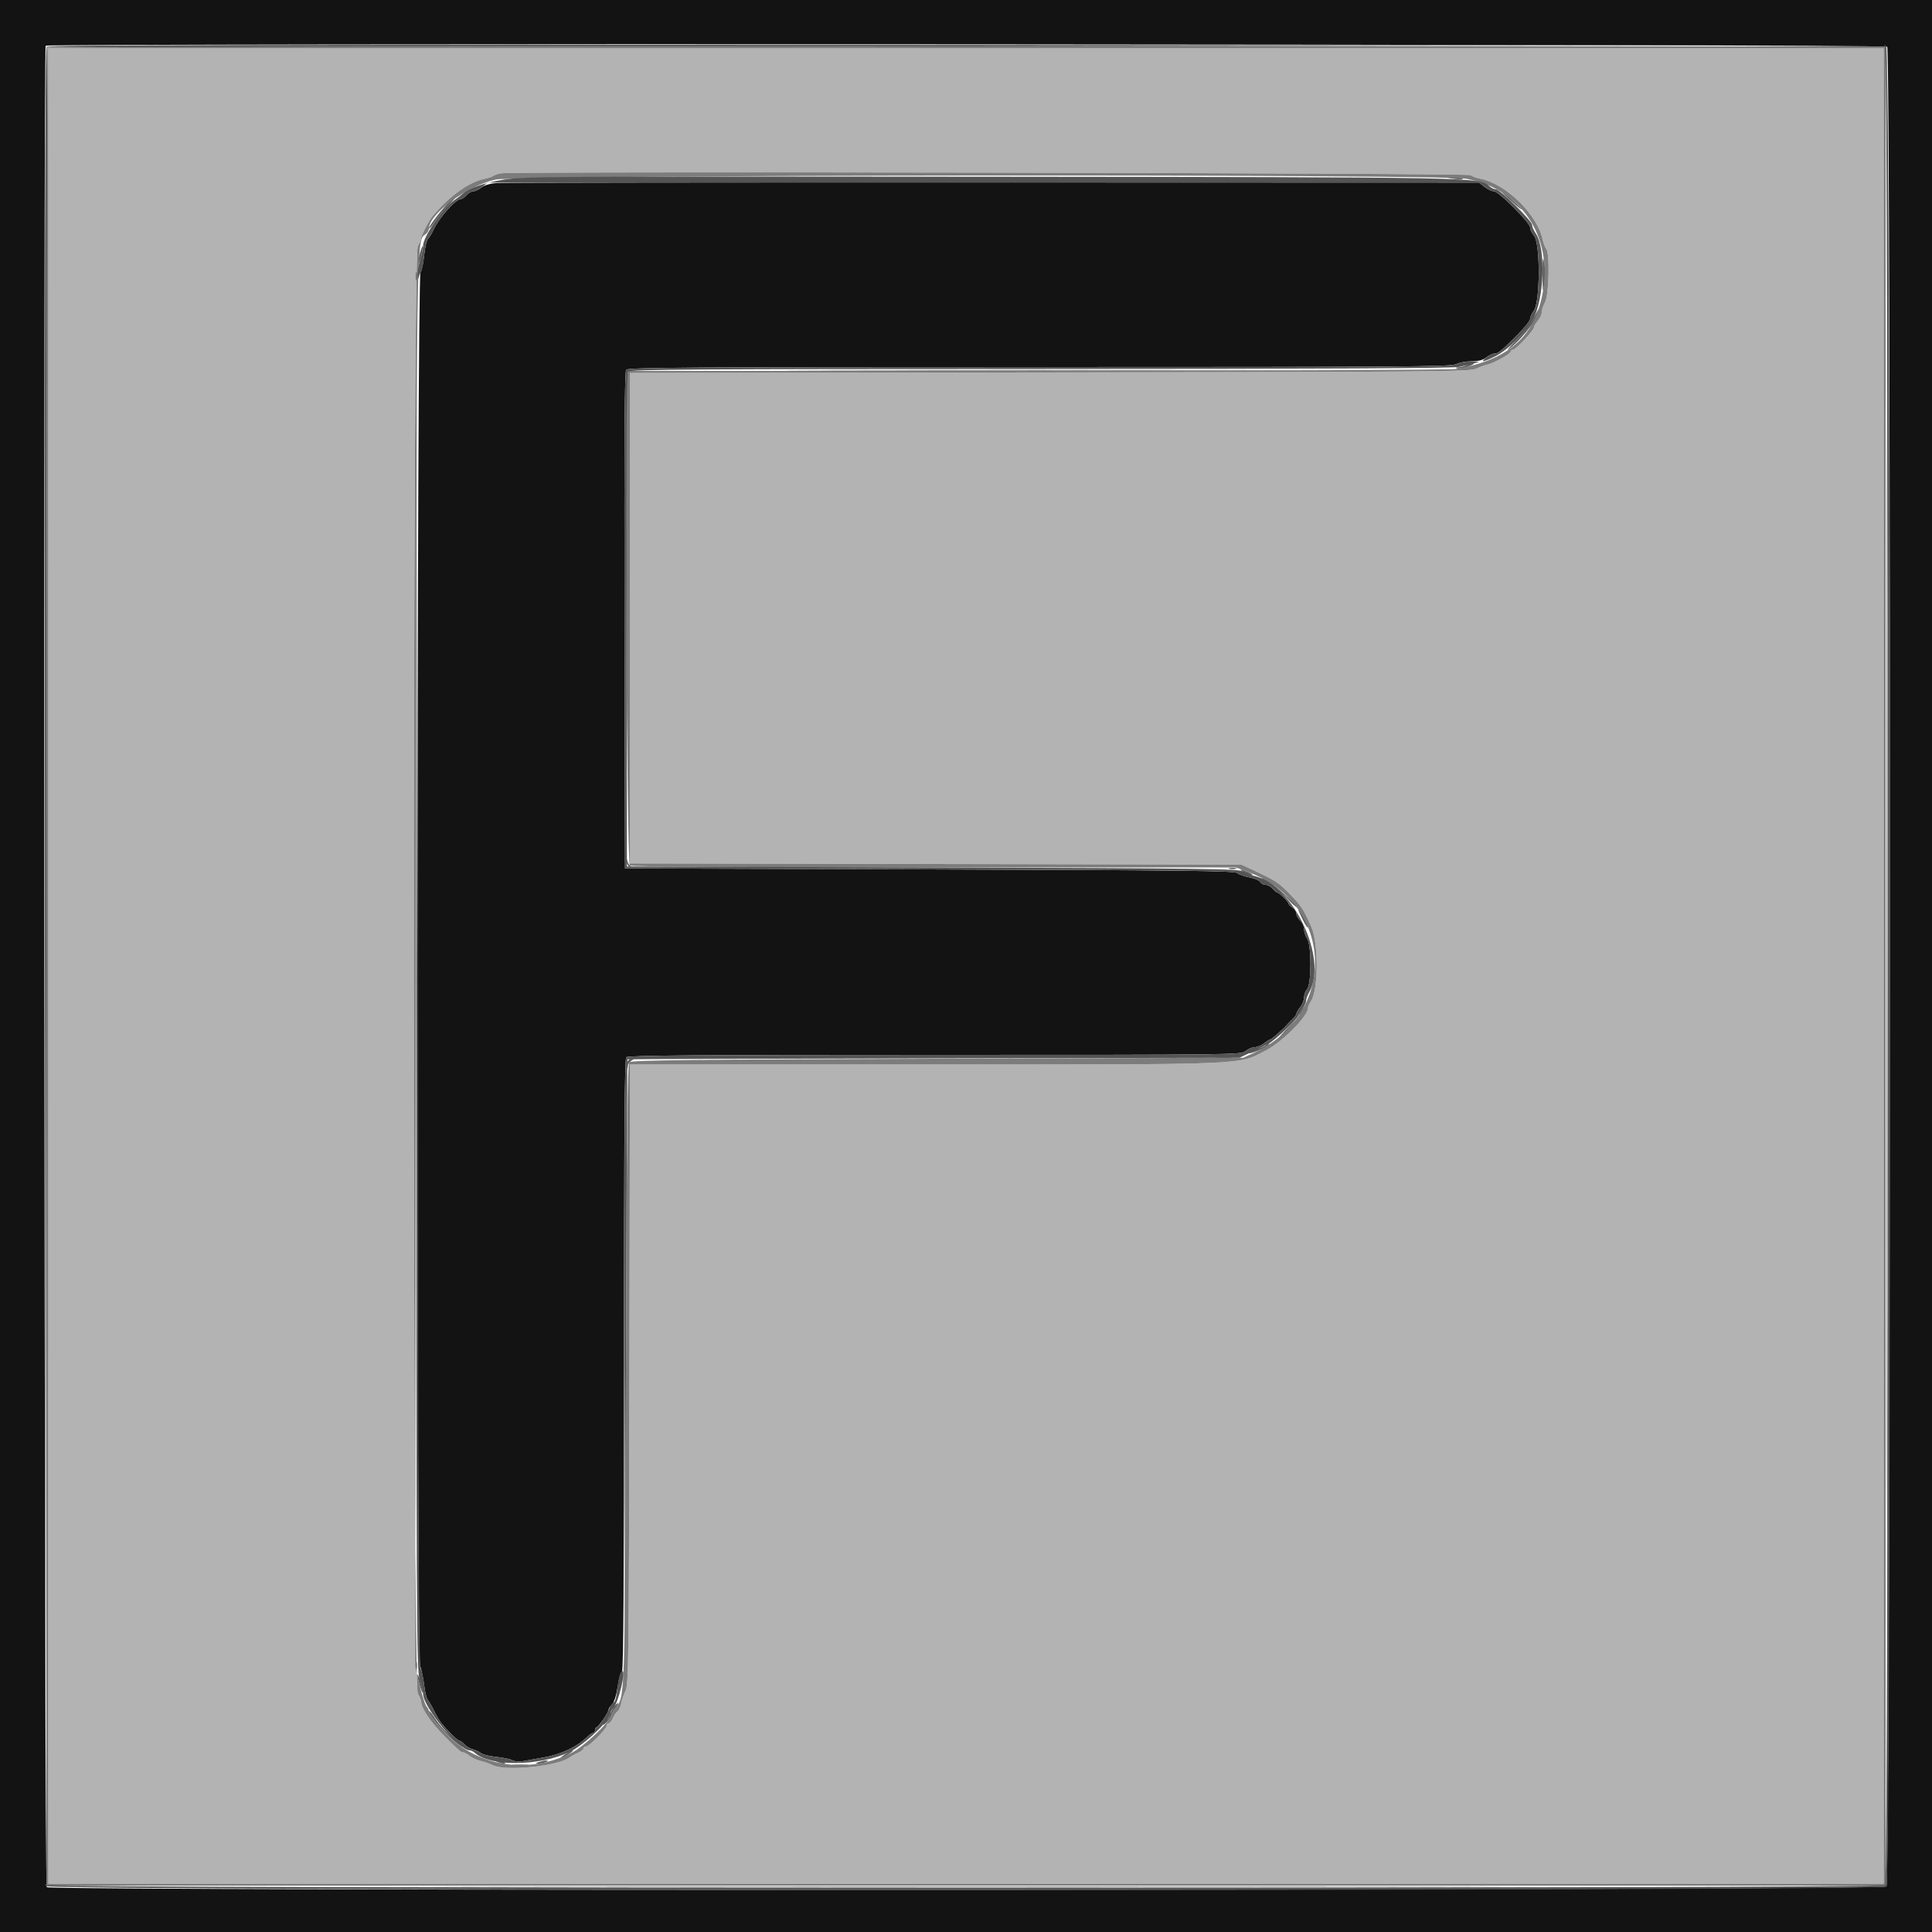 <svg id="svg" version="1.1" xmlns="http://www.w3.org/2000/svg" xmlns:xlink="http://www.w3.org/1999/xlink" width="400" height="400" viewBox="0, 0, 400,400"><g id="svgg"><path id="path0" d="M0.000 200.000 L 0.000 400.000 200.000 400.000 L 400.000 400.000 400.000 200.000 L 400.000 0.000 200.000 0.000 L 0.000 0.000 0.000 200.000 M390.720 9.680 C 391.552 10.512,391.404 389.739,390.571 390.571 C 389.739 391.404,10.512 391.552,9.680 390.720 C 9.155 390.195,8.943 9.991,9.467 9.467 C 9.991 8.943,390.195 9.155,390.720 9.680 M102.834 37.893 C 101.486 37.988,100.294 38.340,99.680 38.823 C 99.137 39.250,98.384 39.600,98.008 39.600 C 97.632 39.600,96.998 39.960,96.600 40.400 C 96.202 40.840,95.679 41.200,95.437 41.200 C 94.355 41.200,90.901 45.070,89.762 47.558 C 89.420 48.305,88.908 49.149,88.624 49.433 C 88.341 49.716,87.979 51.265,87.820 52.874 C 87.662 54.483,87.322 56.053,87.066 56.361 C 86.275 57.315,86.192 342.405,86.983 344.845 C 87.311 345.859,87.698 347.749,87.843 349.045 C 87.988 350.340,88.326 351.670,88.595 352.000 C 88.863 352.330,89.346 353.140,89.668 353.800 C 89.990 354.460,90.511 355.438,90.826 355.973 C 91.547 357.195,94.661 360.400,95.127 360.400 C 95.319 360.400,95.787 360.744,96.167 361.164 C 96.548 361.584,97.341 362.048,97.929 362.195 C 98.518 362.342,99.270 362.694,99.600 362.978 C 99.930 363.261,101.333 363.605,102.718 363.742 C 104.104 363.879,105.609 364.191,106.064 364.434 C 106.519 364.678,107.456 364.775,108.146 364.651 C 108.835 364.527,110.840 364.170,112.600 363.857 C 116.249 363.208,119.545 361.629,121.693 359.500 C 122.082 359.115,122.580 358.800,122.800 358.800 C 123.020 358.800,123.200 358.530,123.200 358.200 C 123.200 357.870,123.348 357.600,123.529 357.600 C 123.904 357.600,126.000 354.517,126.000 353.964 C 126.000 353.764,126.322 353.278,126.716 352.884 C 127.154 352.446,127.610 351.015,127.893 349.192 C 128.146 347.555,128.544 346.152,128.777 346.074 C 129.072 345.976,129.200 326.811,129.200 282.647 C 129.200 233.957,129.311 219.249,129.680 218.880 C 130.049 218.511,144.773 218.400,193.517 218.400 C 256.268 218.400,256.884 218.392,257.891 217.600 C 258.450 217.160,259.309 216.800,259.800 216.800 C 260.291 216.800,261.150 216.440,261.709 216.000 C 262.269 215.560,262.848 215.200,262.998 215.200 C 263.271 215.200,265.704 213.056,266.547 212.072 C 266.796 211.781,267.315 211.246,267.700 210.883 C 268.085 210.520,268.400 210.066,268.400 209.874 C 268.400 209.683,268.760 209.069,269.200 208.509 C 269.640 207.950,270.000 207.036,270.000 206.478 C 270.000 205.920,270.283 205.151,270.628 204.769 C 271.540 203.761,271.546 195.630,270.636 194.330 C 270.286 193.831,270.000 192.950,270.000 192.373 C 270.000 191.796,269.640 190.998,269.200 190.600 C 268.760 190.202,268.400 189.545,268.400 189.141 C 268.400 188.737,268.040 188.182,267.600 187.907 C 267.160 187.632,266.800 187.279,266.800 187.122 C 266.800 186.746,264.848 184.800,264.471 184.800 C 264.310 184.800,263.870 184.440,263.493 184.000 C 263.116 183.560,262.455 183.200,262.024 183.200 C 261.593 183.200,261.090 182.932,260.906 182.604 C 260.723 182.276,259.726 181.850,258.691 181.656 C 257.655 181.463,256.509 181.056,256.143 180.752 C 255.585 180.290,245.256 180.168,192.439 180.000 L 129.400 179.800 129.298 128.443 C 129.224 90.821,129.317 76.940,129.647 76.543 C 130.024 76.089,144.027 76.000,215.203 76.000 C 289.918 76.000,300.448 75.927,301.454 75.402 C 302.084 75.074,303.521 74.804,304.646 74.802 C 306.084 74.801,306.995 74.562,307.709 74.000 C 308.269 73.560,309.039 73.200,309.421 73.200 C 310.198 73.200,310.722 72.769,314.300 69.179 C 315.675 67.800,316.800 66.365,316.800 65.990 C 316.800 65.615,317.137 64.879,317.549 64.354 C 318.896 62.639,318.936 50.341,317.600 48.800 C 317.160 48.293,316.800 47.532,316.800 47.110 C 316.800 46.100,310.294 39.600,309.283 39.600 C 308.856 39.600,307.993 39.195,307.364 38.700 L 306.220 37.800 205.610 37.769 C 150.274 37.753,104.025 37.808,102.834 37.893 " stroke="none" fill="#131313" fill-rule="evenodd"></path><path id="path1" d="M10.000 200.000 L 10.000 390.000 200.000 390.000 L 390.000 390.000 390.000 200.000 L 390.000 10.000 200.000 10.000 L 10.000 10.000 10.000 200.000 M304.439 36.254 C 304.747 36.503,305.630 36.829,306.400 36.976 C 311.757 38.005,318.271 44.356,319.405 49.658 C 319.563 50.396,319.897 51.253,320.146 51.561 C 320.903 52.498,320.692 61.144,319.877 62.600 C 319.507 63.260,319.204 64.177,319.202 64.639 C 319.201 65.100,318.840 65.893,318.400 66.400 C 317.960 66.907,317.599 67.520,317.598 67.761 C 317.594 68.371,313.829 72.400,313.262 72.400 C 313.008 72.400,312.800 72.565,312.800 72.766 C 312.800 73.231,309.397 75.145,308.033 75.447 C 307.465 75.572,306.370 75.973,305.600 76.338 C 304.312 76.947,297.221 77.009,217.300 77.106 L 130.400 77.212 130.400 127.988 L 130.400 178.763 193.700 178.882 L 257.000 179.000 258.800 179.838 C 264.204 182.355,264.628 182.628,267.171 185.235 C 269.423 187.543,269.949 188.359,271.534 192.000 C 273.015 195.401,272.940 205.123,271.417 207.298 C 271.077 207.782,270.800 208.420,270.800 208.716 C 270.800 210.417,265.479 215.745,261.995 217.532 C 256.163 220.523,259.486 220.389,191.312 220.395 L 130.423 220.400 130.312 284.500 C 130.209 343.496,130.147 348.711,129.530 350.000 C 129.161 350.770,128.742 351.984,128.599 352.698 C 128.455 353.411,128.123 354.131,127.860 354.298 C 127.598 354.464,127.166 355.095,126.900 355.700 C 126.635 356.305,126.233 356.800,126.009 356.800 C 125.784 356.800,125.600 357.019,125.600 357.286 C 125.600 357.940,121.965 361.600,121.315 361.600 C 121.032 361.600,120.800 361.784,120.800 362.009 C 120.800 362.233,120.305 362.628,119.700 362.886 C 119.095 363.144,118.330 363.563,118.000 363.817 C 115.578 365.681,104.679 366.797,101.990 365.455 C 101.340 365.131,100.221 364.737,99.504 364.581 C 98.787 364.424,97.771 363.959,97.246 363.548 C 96.721 363.137,96.106 362.800,95.880 362.800 C 95.427 362.800,95.139 362.552,92.200 359.628 C 89.243 356.685,87.205 353.691,87.198 352.279 C 87.196 352.015,86.881 351.260,86.498 350.600 C 85.413 348.734,85.413 52.866,86.498 51.000 C 86.881 50.340,87.196 49.585,87.198 49.321 C 87.200 48.773,88.863 45.547,89.560 44.740 C 93.351 40.341,97.011 37.733,100.416 37.004 C 101.177 36.841,101.980 36.566,102.200 36.392 C 102.420 36.219,103.050 35.993,103.600 35.891 C 105.987 35.447,303.883 35.805,304.439 36.254 " stroke="none" fill="#b3b3b3" fill-rule="evenodd"></path><path id="path2" d="M9.680 9.680 C 9.308 10.052,9.222 52.809,9.299 200.180 L 9.399 390.200 9.599 200.000 L 9.800 9.800 200.000 9.599 L 390.200 9.399 200.180 9.299 C 52.809 9.222,10.052 9.308,9.680 9.680 M390.598 200.000 C 390.598 304.610,390.644 347.405,390.700 295.100 C 390.756 242.795,390.756 157.205,390.700 104.900 C 390.644 52.595,390.598 95.390,390.598 200.000 M104.600 36.820 C 103.811 37.035,104.222 37.070,105.800 36.923 C 107.120 36.800,108.275 36.632,108.367 36.550 C 108.664 36.282,105.834 36.485,104.600 36.820 M299.800 36.823 C 300.680 37.005,301.850 37.143,302.400 37.130 C 303.988 37.091,301.365 36.495,299.600 36.493 L 298.200 36.492 299.800 36.823 M310.800 39.664 C 312.726 41.595,316.032 44.398,314.800 43.055 C 314.030 42.216,312.680 40.974,311.800 40.296 C 310.920 39.618,310.470 39.333,310.800 39.664 M93.161 41.714 C 91.846 42.836,88.800 46.734,88.800 47.296 C 88.800 47.529,89.325 46.939,89.966 45.984 C 90.608 45.029,91.897 43.472,92.831 42.524 C 94.672 40.656,94.815 40.304,93.161 41.714 M86.831 52.831 C 86.547 53.940,86.390 54.923,86.483 55.017 C 86.576 55.110,86.885 54.278,87.169 53.169 C 87.453 52.060,87.610 51.077,87.517 50.983 C 87.424 50.890,87.115 51.722,86.831 52.831 M319.378 56.800 C 319.382 60.703,319.407 60.838,319.735 58.706 C 319.941 57.370,319.940 55.618,319.732 54.506 C 319.424 52.865,319.375 53.185,319.378 56.800 M86.093 57.200 C 86.093 57.970,86.175 58.285,86.276 57.900 C 86.376 57.515,86.376 56.885,86.276 56.500 C 86.175 56.115,86.093 56.430,86.093 57.200 M317.600 65.731 C 317.044 66.878,315.358 69.036,313.800 70.594 C 312.226 72.169,311.701 72.842,312.600 72.133 C 315.515 69.833,319.459 64.522,318.765 63.833 C 318.674 63.743,318.150 64.597,317.600 65.731 M303.600 75.600 C 303.270 75.813,302.550 76.011,302.000 76.040 C 301.364 76.074,301.245 76.157,301.673 76.271 C 302.043 76.368,303.123 76.176,304.073 75.843 C 305.023 75.510,305.440 75.232,305.000 75.225 C 304.560 75.218,303.930 75.387,303.600 75.600 M172.700 76.700 C 196.075 76.757,234.325 76.757,257.700 76.700 C 281.075 76.643,261.950 76.596,215.200 76.596 C 168.450 76.596,149.325 76.643,172.700 76.700 M129.726 178.369 C 129.767 178.901,130.070 179.410,130.400 179.499 C 130.796 179.606,130.846 179.549,130.546 179.330 C 130.297 179.149,129.993 178.640,129.872 178.200 C 129.699 177.569,129.668 177.605,129.726 178.369 M254.500 179.876 C 254.885 179.976,255.515 179.976,255.900 179.876 C 256.285 179.775,255.970 179.693,255.200 179.693 C 254.430 179.693,254.115 179.775,254.500 179.876 M257.600 180.600 C 258.150 180.914,258.870 181.171,259.200 181.170 C 259.530 181.169,259.194 180.906,258.454 180.584 C 256.751 179.845,256.294 179.853,257.600 180.600 M261.200 181.792 C 261.200 181.883,262.187 182.612,263.394 183.413 C 264.600 184.214,266.062 185.439,266.643 186.135 C 267.224 186.831,267.992 187.556,268.350 187.746 C 269.612 188.417,264.179 183.383,262.700 182.511 C 261.875 182.025,261.200 181.701,261.200 181.792 M268.814 188.400 C 268.808 188.510,269.253 189.486,269.802 190.568 C 270.351 191.650,270.799 192.280,270.798 191.968 C 270.796 191.452,268.839 187.933,268.814 188.400 M269.500 209.014 C 268.501 210.350,268.631 210.723,269.646 209.433 C 270.111 208.842,270.426 208.295,270.346 208.218 C 270.266 208.141,269.885 208.500,269.500 209.014 M266.187 213.271 C 264.874 214.630,264.367 215.286,265.060 214.730 C 266.287 213.745,269.037 210.800,268.729 210.800 C 268.644 210.800,267.501 211.912,266.187 213.271 M262.180 216.352 C 261.971 216.545,261.128 216.918,260.306 217.181 C 259.484 217.443,258.719 217.808,258.606 217.990 C 258.318 218.457,261.902 217.058,262.483 216.477 C 263.029 215.931,262.756 215.818,262.180 216.352 M251.891 219.089 C 252.601 219.177,253.861 219.179,254.691 219.092 C 255.521 219.005,254.940 218.933,253.400 218.931 C 251.860 218.929,251.181 219.000,251.891 219.089 M129.790 220.030 C 129.646 220.487,129.633 220.967,129.763 221.097 C 129.894 221.227,130.000 221.042,130.000 220.687 C 130.000 220.331,130.315 219.856,130.700 219.632 C 131.339 219.260,131.341 219.223,130.727 219.212 C 130.357 219.205,129.935 219.574,129.790 220.030 M86.093 344.800 C 86.093 345.570,86.175 345.885,86.276 345.500 C 86.376 345.115,86.376 344.485,86.276 344.100 C 86.175 343.715,86.093 344.030,86.093 344.800 M86.433 346.800 C 86.421 347.130,86.667 348.210,86.979 349.200 C 87.291 350.190,87.556 350.730,87.567 350.400 C 87.579 350.070,87.333 348.990,87.021 348.000 C 86.709 347.010,86.444 346.470,86.433 346.800 M127.158 353.339 C 126.805 353.813,126.388 354.605,126.231 355.100 C 126.074 355.595,125.797 356.000,125.616 356.000 C 125.434 356.000,125.169 356.305,125.026 356.678 C 124.795 357.277,124.858 357.271,125.573 356.625 C 126.016 356.223,126.495 355.513,126.637 355.047 C 126.779 354.581,127.172 353.884,127.512 353.498 C 127.851 353.111,128.055 352.724,127.964 352.637 C 127.874 352.550,127.511 352.866,127.158 353.339 M88.800 354.283 C 88.800 355.123,92.337 359.231,94.442 360.838 C 95.629 361.743,96.060 362.000,95.400 361.408 C 92.351 358.676,91.131 357.382,90.009 355.689 C 89.344 354.685,88.800 354.052,88.800 354.283 M117.000 363.200 C 115.436 364.236,115.992 364.237,117.690 363.201 C 118.411 362.762,118.820 362.404,118.600 362.404 C 118.380 362.405,117.660 362.763,117.000 363.200 M103.000 364.800 C 103.440 364.989,104.070 365.144,104.400 365.144 C 104.778 365.144,104.704 365.017,104.200 364.800 C 103.760 364.611,103.130 364.456,102.800 364.456 C 102.422 364.456,102.496 364.583,103.000 364.800 M111.600 364.800 C 110.796 365.057,110.757 365.123,111.400 365.132 C 111.840 365.138,112.560 364.989,113.000 364.800 C 114.019 364.362,112.968 364.362,111.600 364.800 M106.291 365.489 C 107.001 365.577,108.261 365.579,109.091 365.492 C 109.921 365.405,109.340 365.333,107.800 365.331 C 106.260 365.329,105.581 365.400,106.291 365.489 M104.900 390.700 C 157.205 390.756,242.795 390.756,295.100 390.700 C 347.405 390.644,304.610 390.598,200.000 390.598 C 95.390 390.598,52.595 390.644,104.900 390.700 " stroke="none" fill="#5c5c5c" fill-rule="evenodd"></path><path id="path3" d="M9.867 9.867 C 9.720 10.013,9.600 95.693,9.600 200.267 L 9.600 390.400 200.000 390.400 L 390.400 390.400 390.400 200.000 L 390.400 9.600 200.267 9.600 C 95.693 9.600,10.013 9.720,9.867 9.867 M390.000 200.000 L 390.000 390.000 200.000 390.000 L 10.000 390.000 10.000 200.000 L 10.000 10.000 200.000 10.000 L 390.000 10.000 390.000 200.000 M103.600 35.891 C 103.050 35.993,102.420 36.219,102.200 36.392 C 101.980 36.566,101.177 36.841,100.416 37.004 C 97.011 37.733,93.351 40.341,89.560 44.740 C 88.863 45.547,87.200 48.773,87.198 49.321 C 87.196 49.585,86.881 50.340,86.498 51.000 C 85.413 52.866,85.413 348.734,86.498 350.600 C 86.881 351.260,87.196 352.015,87.198 352.279 C 87.205 353.691,89.243 356.685,92.200 359.628 C 95.139 362.552,95.427 362.800,95.880 362.800 C 96.106 362.800,96.721 363.137,97.246 363.548 C 97.771 363.959,98.787 364.424,99.504 364.581 C 100.221 364.737,101.340 365.131,101.990 365.455 C 104.679 366.797,115.578 365.681,118.000 363.817 C 118.330 363.563,119.095 363.144,119.700 362.886 C 120.305 362.628,120.800 362.233,120.800 362.009 C 120.800 361.784,121.032 361.600,121.315 361.600 C 121.965 361.600,125.600 357.940,125.600 357.286 C 125.600 357.019,125.784 356.800,126.009 356.800 C 126.233 356.800,126.635 356.305,126.900 355.700 C 127.166 355.095,127.598 354.464,127.860 354.298 C 128.123 354.131,128.455 353.411,128.599 352.698 C 128.742 351.984,129.161 350.770,129.530 350.000 C 130.147 348.711,130.209 343.496,130.312 284.500 L 130.423 220.400 191.312 220.395 C 259.486 220.389,256.163 220.523,261.995 217.532 C 265.479 215.745,270.800 210.417,270.800 208.716 C 270.800 208.420,271.077 207.782,271.417 207.298 C 272.940 205.123,273.015 195.401,271.534 192.000 C 269.949 188.359,269.423 187.543,267.171 185.235 C 264.628 182.628,264.204 182.355,258.800 179.838 L 257.000 179.000 193.700 178.882 L 130.400 178.763 130.400 127.988 L 130.400 77.212 217.300 77.106 C 297.221 77.009,304.312 76.947,305.600 76.338 C 306.370 75.973,307.465 75.572,308.033 75.447 C 309.397 75.145,312.800 73.231,312.800 72.766 C 312.800 72.565,313.008 72.400,313.262 72.400 C 313.829 72.400,317.594 68.371,317.598 67.761 C 317.599 67.520,317.960 66.907,318.400 66.400 C 318.840 65.893,319.201 65.100,319.202 64.639 C 319.204 64.177,319.507 63.260,319.877 62.600 C 320.692 61.144,320.903 52.498,320.146 51.561 C 319.897 51.253,319.563 50.396,319.405 49.658 C 318.271 44.356,311.757 38.005,306.400 36.976 C 305.630 36.829,304.747 36.503,304.439 36.254 C 303.883 35.805,105.987 35.447,103.600 35.891 M303.569 37.016 C 314.837 39.040,321.464 48.833,319.429 60.456 C 317.821 69.648,312.298 74.531,301.400 76.399 C 300.300 76.587,261.293 76.755,214.718 76.771 L 130.036 76.800 129.802 78.100 C 129.209 81.396,129.785 178.820,130.400 179.209 C 130.771 179.443,154.796 179.590,193.452 179.594 L 255.905 179.600 258.615 180.620 C 276.344 187.293,276.943 210.011,259.600 217.984 L 257.400 218.996 194.120 219.198 C 142.945 219.361,130.740 219.499,130.320 219.920 C 129.899 220.340,129.762 232.615,129.600 284.120 C 129.385 352.698,129.431 351.224,127.406 353.600 C 127.125 353.930,126.769 354.613,126.615 355.118 C 126.144 356.660,120.691 361.764,118.226 362.970 C 110.131 366.930,101.090 366.084,94.242 360.724 C 92.278 359.186,88.800 355.070,88.800 354.283 C 88.800 354.052,88.563 353.579,88.273 353.231 C 87.983 352.884,87.346 350.890,86.857 348.800 L 85.968 345.000 86.107 199.600 C 86.260 40.153,86.108 50.532,88.330 48.310 C 88.588 48.052,88.800 47.628,88.800 47.368 C 88.800 44.309,96.705 38.474,102.600 37.182 C 107.227 36.167,297.967 36.010,303.569 37.016 " stroke="none" fill="#7c7c7c" fill-rule="evenodd"></path><path id="path4" d="M390.300 9.599 C 391.018 10.404,391.038 389.602,390.320 390.320 C 389.602 391.038,10.404 391.018,9.599 390.300 C 9.122 389.875,9.118 389.904,9.568 390.500 C 10.346 391.527,389.544 391.598,390.571 390.571 C 391.598 389.544,391.527 10.346,390.500 9.568 C 389.904 9.118,389.875 9.122,390.300 9.599 M104.200 37.205 C 100.231 37.848,97.160 38.928,95.724 40.184 C 95.462 40.413,94.652 41.031,93.924 41.558 C 91.503 43.308,87.604 49.047,87.596 50.871 C 87.593 51.382,87.323 52.684,86.996 53.764 C 86.668 54.844,86.421 56.284,86.446 56.964 C 86.478 57.813,86.554 57.949,86.689 57.400 C 86.798 56.960,87.031 56.420,87.209 56.200 C 87.387 55.980,87.662 54.483,87.820 52.874 C 87.979 51.265,88.341 49.716,88.624 49.433 C 88.908 49.149,89.420 48.305,89.762 47.558 C 90.901 45.070,94.355 41.200,95.437 41.200 C 95.679 41.200,96.202 40.840,96.600 40.400 C 96.998 39.960,97.632 39.600,98.008 39.600 C 98.384 39.600,99.207 39.195,99.836 38.700 L 100.980 37.800 203.600 37.800 L 306.220 37.800 307.364 38.700 C 307.993 39.195,308.856 39.600,309.283 39.600 C 310.294 39.600,316.800 46.100,316.800 47.110 C 316.800 47.532,317.160 48.293,317.600 48.800 C 318.936 50.341,318.896 62.639,317.549 64.354 C 317.137 64.879,316.800 65.615,316.800 65.990 C 316.800 66.365,315.675 67.800,314.300 69.179 C 310.722 72.769,310.198 73.200,309.421 73.200 C 309.039 73.200,308.269 73.560,307.709 74.000 C 306.306 75.104,307.134 75.001,309.590 73.767 C 312.149 72.482,315.884 68.845,317.360 66.200 C 319.733 61.950,320.084 51.379,317.954 48.316 C 317.539 47.720,317.200 46.939,317.200 46.580 C 317.200 45.726,310.594 39.200,309.729 39.200 C 309.363 39.200,308.731 38.900,308.326 38.533 C 306.286 36.687,306.359 36.688,204.400 36.587 C 114.115 36.497,108.347 36.532,104.200 37.205 M86.196 202.200 C 86.200 337.583,86.240 345.914,86.896 347.800 C 87.278 348.900,87.593 350.218,87.596 350.729 C 87.608 353.430,95.025 362.400,97.245 362.400 C 97.516 362.400,98.021 362.650,98.369 362.956 C 101.601 365.800,111.709 365.680,117.927 362.725 C 120.967 361.279,126.400 356.102,126.400 354.650 C 126.400 354.437,126.692 353.940,127.049 353.546 C 128.029 352.463,129.604 346.000,128.889 346.000 C 128.408 346.000,128.118 347.054,127.758 350.117 C 127.611 351.373,127.326 352.400,127.126 352.400 C 126.925 352.400,126.538 352.895,126.265 353.500 C 125.437 355.336,123.943 357.600,123.560 357.600 C 123.362 357.600,123.200 357.870,123.200 358.200 C 123.200 358.530,123.020 358.800,122.800 358.800 C 122.580 358.800,122.082 359.115,121.693 359.500 C 119.545 361.629,116.249 363.208,112.600 363.857 C 110.840 364.170,108.835 364.527,108.146 364.651 C 107.456 364.775,106.519 364.678,106.064 364.434 C 105.609 364.191,104.104 363.879,102.718 363.742 C 101.333 363.605,99.930 363.261,99.600 362.978 C 99.270 362.694,98.518 362.342,97.929 362.195 C 97.341 362.048,96.548 361.584,96.167 361.164 C 95.787 360.744,95.319 360.400,95.127 360.400 C 94.661 360.400,91.547 357.195,90.826 355.973 C 90.511 355.438,89.990 354.460,89.668 353.800 C 89.346 353.140,88.862 352.330,88.592 352.000 C 88.322 351.670,87.975 350.239,87.822 348.820 C 87.668 347.400,87.330 345.870,87.071 345.420 C 86.713 344.797,86.551 310.262,86.396 201.600 L 86.193 58.600 86.196 202.200 M301.454 75.402 C 300.448 75.927,289.918 76.000,215.203 76.000 C 144.027 76.000,130.024 76.089,129.647 76.543 C 129.317 76.940,129.224 90.821,129.298 128.443 L 129.400 179.800 192.439 180.000 C 245.256 180.168,255.585 180.290,256.143 180.752 C 256.509 181.056,257.655 181.463,258.691 181.656 C 259.726 181.850,260.723 182.276,260.906 182.604 C 261.090 182.932,261.593 183.200,262.024 183.200 C 262.455 183.200,263.116 183.560,263.493 184.000 C 263.870 184.440,264.310 184.800,264.471 184.800 C 264.848 184.800,266.800 186.746,266.800 187.122 C 266.800 187.279,267.160 187.632,267.600 187.907 C 268.040 188.182,268.400 188.737,268.400 189.141 C 268.400 189.545,268.760 190.202,269.200 190.600 C 269.640 190.998,270.000 191.796,270.000 192.373 C 270.000 192.950,270.286 193.831,270.636 194.330 C 271.546 195.630,271.540 203.761,270.628 204.769 C 270.283 205.151,270.000 205.920,270.000 206.478 C 270.000 207.036,269.640 207.950,269.200 208.509 C 268.760 209.069,268.400 209.683,268.400 209.874 C 268.400 210.066,268.085 210.520,267.700 210.883 C 267.315 211.246,266.796 211.781,266.547 212.072 C 265.704 213.056,263.271 215.200,262.998 215.200 C 262.848 215.200,262.269 215.560,261.709 216.000 C 261.150 216.440,260.291 216.800,259.800 216.800 C 259.309 216.800,258.450 217.160,257.891 217.600 C 256.884 218.392,256.268 218.400,193.517 218.400 C 144.773 218.400,130.049 218.511,129.680 218.880 C 129.310 219.250,129.222 233.833,129.298 282.580 L 129.395 345.800 129.601 282.600 C 129.714 247.840,129.850 219.363,129.903 219.318 C 129.956 219.273,158.485 219.183,193.300 219.118 L 256.600 219.000 259.000 217.873 C 260.320 217.253,261.940 216.464,262.600 216.120 C 263.920 215.432,268.800 210.831,268.800 210.275 C 268.800 210.083,269.160 209.469,269.600 208.909 C 270.040 208.350,270.401 207.601,270.402 207.246 C 270.404 206.891,270.705 206.060,271.073 205.400 C 274.953 198.425,267.812 183.299,259.723 181.357 C 259.105 181.209,258.060 180.798,257.400 180.444 C 256.316 179.862,250.085 179.781,193.000 179.600 L 129.800 179.400 129.698 128.443 C 129.624 91.117,129.717 77.340,130.047 76.943 C 130.424 76.489,144.426 76.398,215.549 76.390 C 273.751 76.384,301.105 76.248,302.200 75.960 C 303.080 75.729,304.430 75.394,305.200 75.216 C 306.557 74.902,306.538 74.891,304.600 74.848 C 303.500 74.825,302.084 75.074,301.454 75.402 " stroke="none" fill="#545454" fill-rule="evenodd"></path></g></svg>